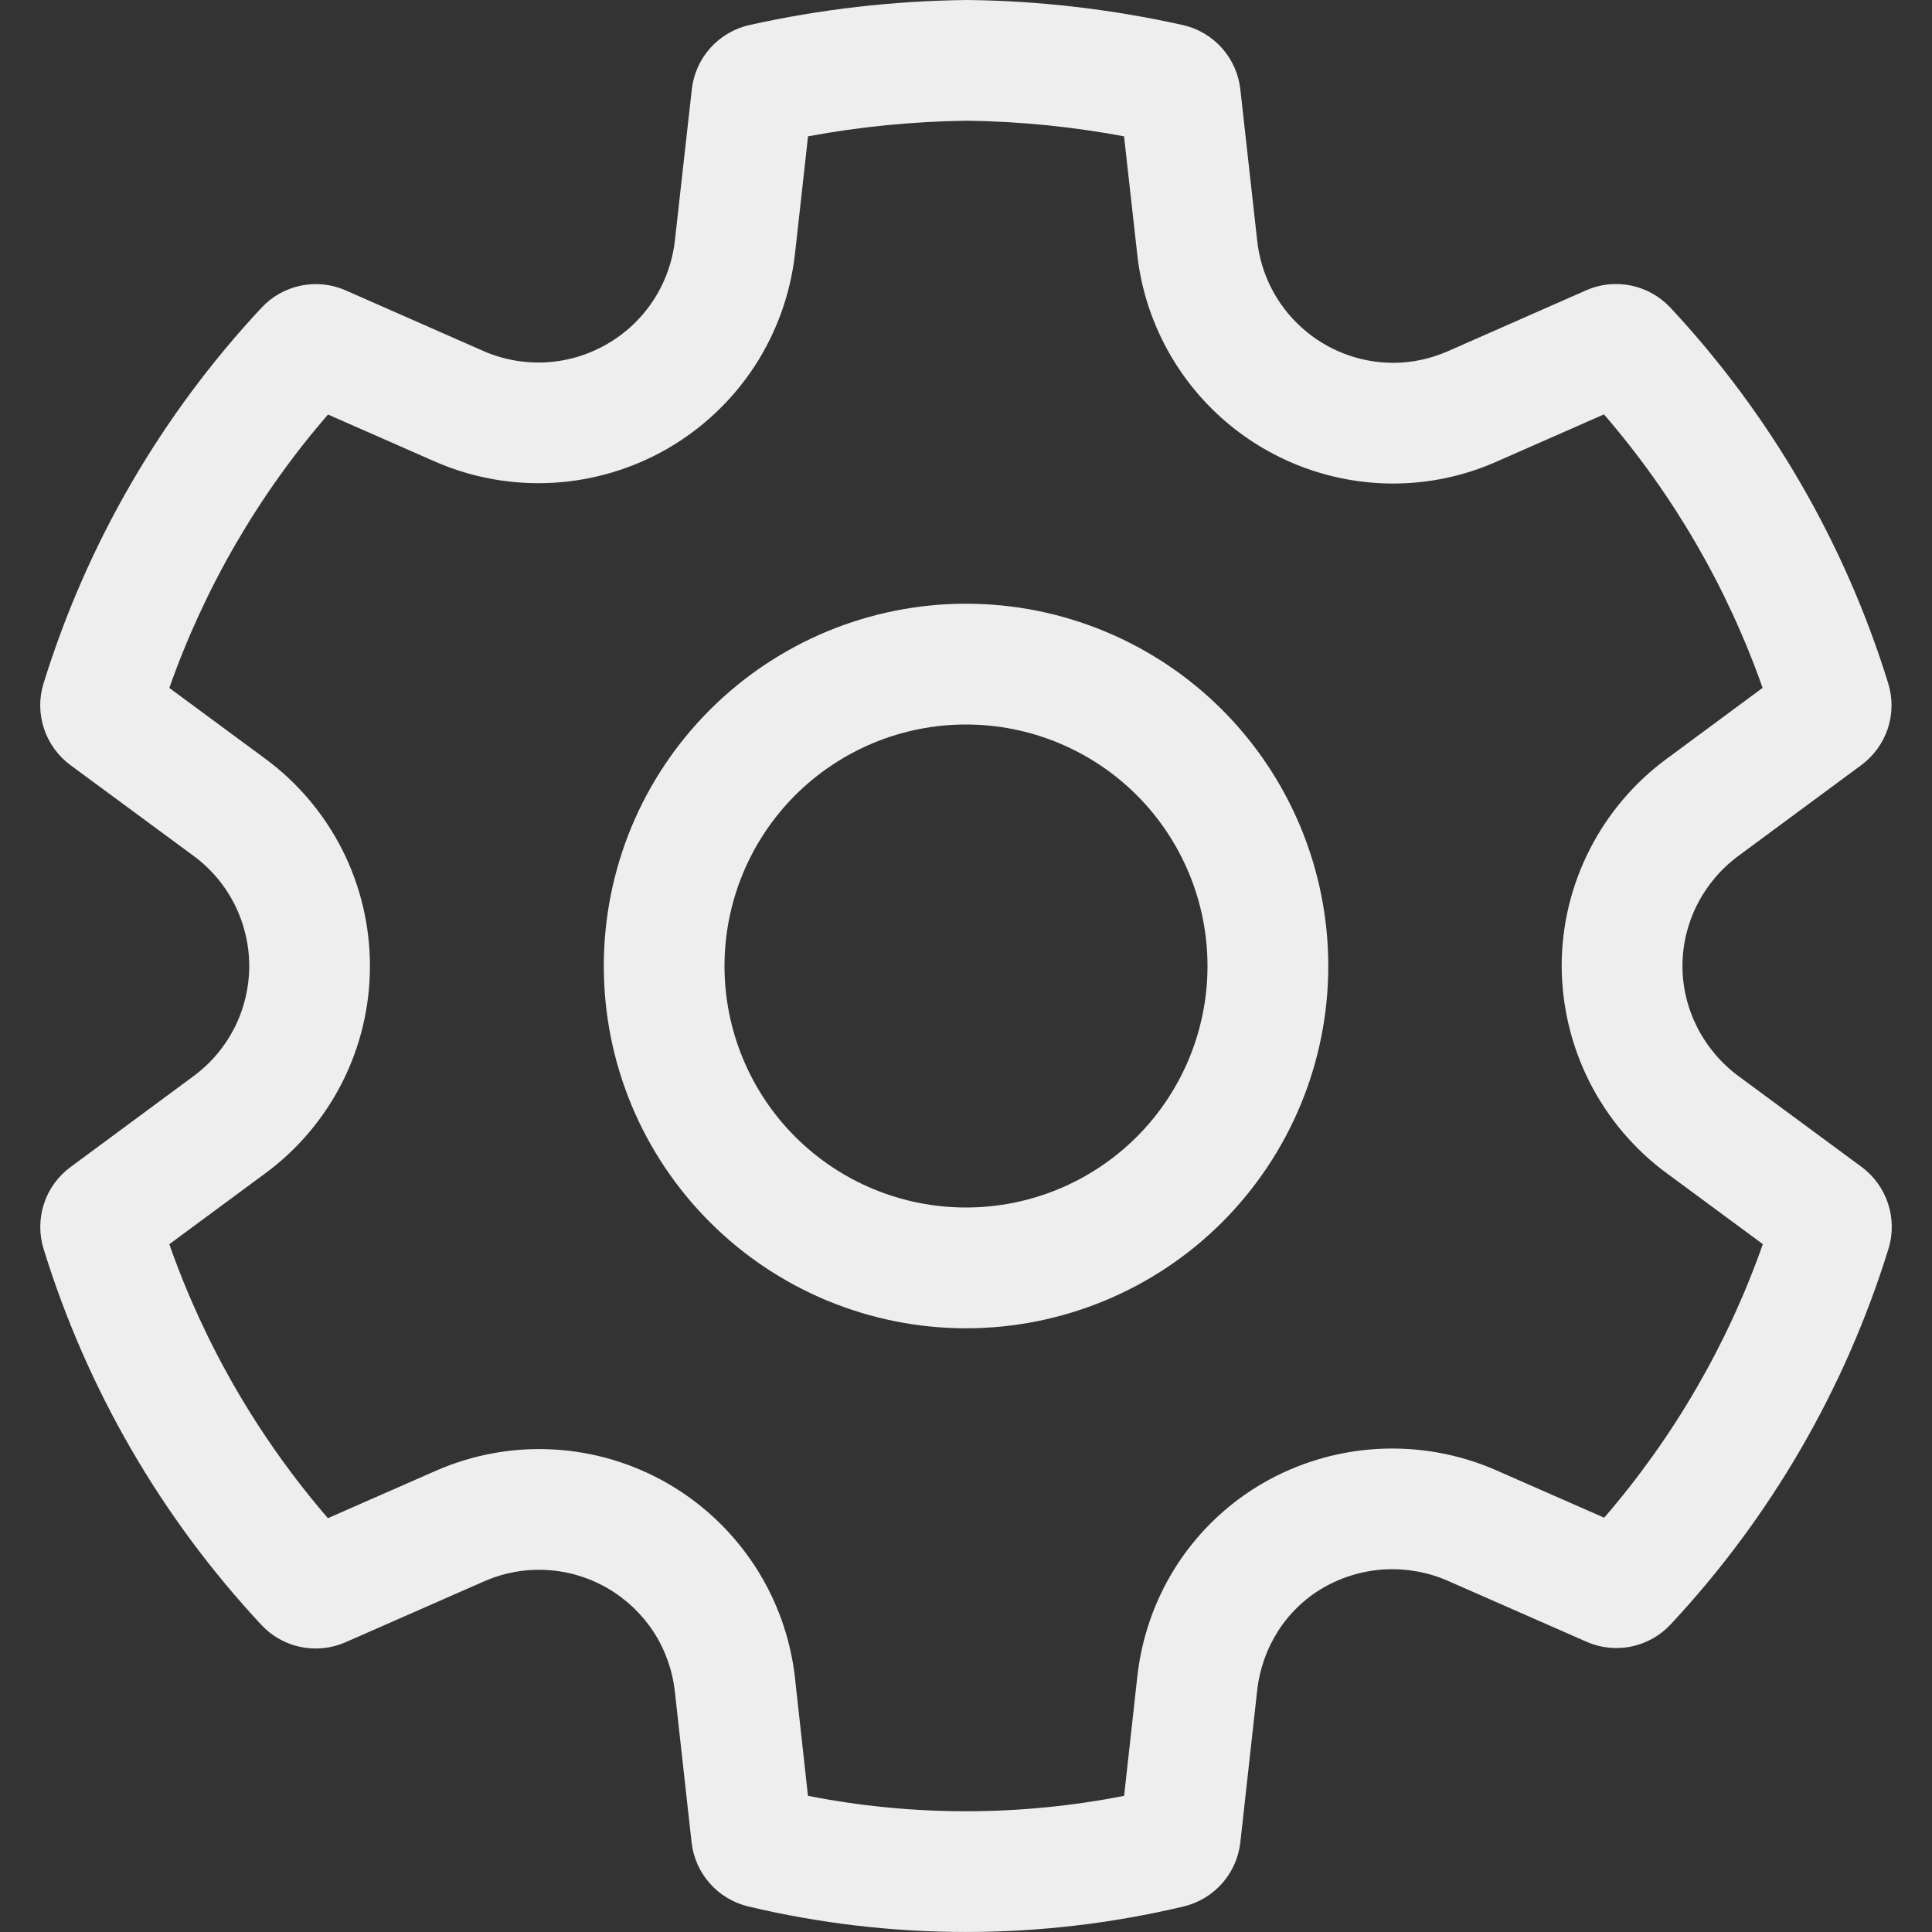 <svg width="25" height="25" viewBox="0 0 25 25" fill="none" xmlns="http://www.w3.org/2000/svg">
<rect x="0" y="0" width="25" height="25" fill="#333333" stroke="none"/>
<g id="Icon / settings" clip-path="url(#clip0_392_64)">
<path id="Vector" d="M12.5 7.812C11.884 7.812 11.275 7.934 10.706 8.169C10.138 8.405 9.621 8.75 9.186 9.185C8.75 9.621 8.405 10.137 8.169 10.706C7.934 11.275 7.813 11.884 7.813 12.5C7.813 13.116 7.934 13.725 8.169 14.294C8.405 14.863 8.75 15.379 9.186 15.815C9.621 16.25 10.138 16.595 10.706 16.831C11.275 17.066 11.884 17.188 12.5 17.188C13.743 17.188 14.936 16.694 15.815 15.815C16.694 14.935 17.188 13.743 17.188 12.5C17.188 11.257 16.694 10.065 15.815 9.185C14.936 8.306 13.743 7.812 12.5 7.812ZM9.375 12.5C9.375 12.09 9.456 11.683 9.613 11.304C9.77 10.925 10 10.58 10.29 10.29C10.581 10 10.925 9.77 11.304 9.613C11.683 9.456 12.09 9.375 12.5 9.375C12.911 9.375 13.317 9.456 13.696 9.613C14.075 9.77 14.42 10 14.71 10.29C15 10.58 15.23 10.925 15.387 11.304C15.544 11.683 15.625 12.09 15.625 12.5C15.625 13.329 15.296 14.124 14.71 14.71C14.124 15.296 13.329 15.625 12.5 15.625C11.671 15.625 10.876 15.296 10.29 14.71C9.704 14.124 9.375 13.329 9.375 12.5ZM20.531 21.245L18.731 20.454C18.475 20.343 18.197 20.293 17.918 20.308C17.639 20.324 17.367 20.405 17.125 20.544C16.639 20.825 16.328 21.322 16.267 21.881L16.05 23.84C16.028 24.036 15.946 24.222 15.815 24.37C15.684 24.518 15.51 24.623 15.318 24.669C13.465 25.11 11.534 25.11 9.68 24.669C9.488 24.622 9.314 24.518 9.184 24.37C9.053 24.221 8.971 24.036 8.949 23.84L8.732 21.884C8.701 21.609 8.606 21.345 8.455 21.113C8.303 20.882 8.099 20.689 7.859 20.55C7.62 20.412 7.351 20.331 7.075 20.316C6.799 20.3 6.523 20.35 6.27 20.46L4.47 21.251C4.288 21.331 4.086 21.352 3.891 21.312C3.696 21.272 3.519 21.172 3.383 21.027C2.088 19.639 1.124 17.975 0.564 16.16C0.505 15.97 0.507 15.765 0.569 15.576C0.631 15.386 0.751 15.221 0.912 15.102L2.502 13.927C2.726 13.762 2.908 13.548 3.034 13.3C3.159 13.052 3.225 12.778 3.225 12.5C3.225 12.222 3.159 11.948 3.034 11.7C2.908 11.452 2.726 11.237 2.502 11.073L0.912 9.901C0.751 9.782 0.631 9.617 0.569 9.427C0.506 9.237 0.504 9.032 0.564 8.842C1.125 7.029 2.09 5.367 3.386 3.98C3.521 3.835 3.699 3.736 3.893 3.696C4.088 3.656 4.29 3.677 4.472 3.757L6.264 4.546C6.519 4.656 6.796 4.704 7.073 4.688C7.35 4.671 7.619 4.59 7.859 4.45C8.099 4.311 8.303 4.118 8.455 3.885C8.607 3.653 8.702 3.388 8.733 3.112L8.952 1.156C8.974 0.957 9.058 0.77 9.191 0.621C9.325 0.472 9.502 0.368 9.697 0.324C10.615 0.12 11.551 0.011 12.514 0C13.453 0.01 14.389 0.12 15.305 0.324C15.501 0.368 15.678 0.472 15.811 0.621C15.945 0.771 16.028 0.958 16.05 1.157L16.268 3.114C16.315 3.547 16.52 3.949 16.845 4.24C17.169 4.532 17.59 4.694 18.026 4.695C18.269 4.695 18.509 4.644 18.735 4.545L20.526 3.756C20.708 3.676 20.91 3.655 21.105 3.695C21.299 3.735 21.477 3.834 21.613 3.979C22.908 5.366 23.872 7.028 24.433 8.841C24.492 9.031 24.491 9.235 24.429 9.425C24.366 9.615 24.247 9.78 24.087 9.899L22.498 11.073C22.045 11.406 21.771 11.936 21.771 12.5C21.771 13.062 22.045 13.593 22.499 13.927L24.089 15.1C24.418 15.344 24.557 15.769 24.437 16.159C23.876 17.972 22.912 19.634 21.617 21.021C21.481 21.166 21.304 21.266 21.109 21.306C20.915 21.346 20.713 21.325 20.531 21.245ZM14.857 21.038C15.106 20.26 15.635 19.602 16.342 19.192C16.796 18.93 17.306 18.778 17.83 18.749C18.354 18.72 18.878 18.814 19.358 19.024L20.758 19.639C21.658 18.597 22.354 17.397 22.811 16.099L21.572 15.185C21.15 14.876 20.807 14.47 20.57 14.004C20.334 13.538 20.21 13.022 20.208 12.499C20.208 11.429 20.726 10.436 21.57 9.816L21.572 9.815L22.808 8.901C22.351 7.604 21.655 6.403 20.755 5.362L19.367 5.973L19.365 5.974C18.942 6.161 18.487 6.257 18.025 6.257C17.204 6.256 16.413 5.952 15.802 5.404C15.192 4.856 14.804 4.102 14.715 3.286V3.284L14.545 1.764C13.875 1.639 13.195 1.571 12.514 1.562C11.823 1.571 11.135 1.638 10.456 1.764L10.287 3.285C10.228 3.805 10.049 4.303 9.763 4.741C9.477 5.178 9.092 5.542 8.64 5.804C8.187 6.065 7.68 6.217 7.158 6.247C6.636 6.277 6.115 6.184 5.636 5.976L4.244 5.364C3.344 6.404 2.648 7.605 2.191 8.902L3.43 9.816C3.851 10.126 4.193 10.53 4.429 10.996C4.665 11.463 4.787 11.978 4.787 12.501C4.787 13.023 4.665 13.538 4.429 14.005C4.193 14.471 3.851 14.876 3.43 15.185L2.191 16.1C2.647 17.4 3.343 18.602 4.243 19.645L5.644 19.03C6.122 18.821 6.642 18.727 7.163 18.756C7.683 18.785 8.19 18.936 8.642 19.197C9.093 19.458 9.477 19.821 9.763 20.257C10.049 20.693 10.228 21.19 10.287 21.708V21.713L10.455 23.238C11.806 23.504 13.195 23.504 14.546 23.238L14.715 21.71C14.74 21.481 14.787 21.255 14.857 21.038Z" fill="#EEEEEE"/>
</g>
<defs>
<clipPath id="clip0_392_64">
<rect width="25" height="25" fill="white"/>
</clipPath>
</defs>
</svg>
